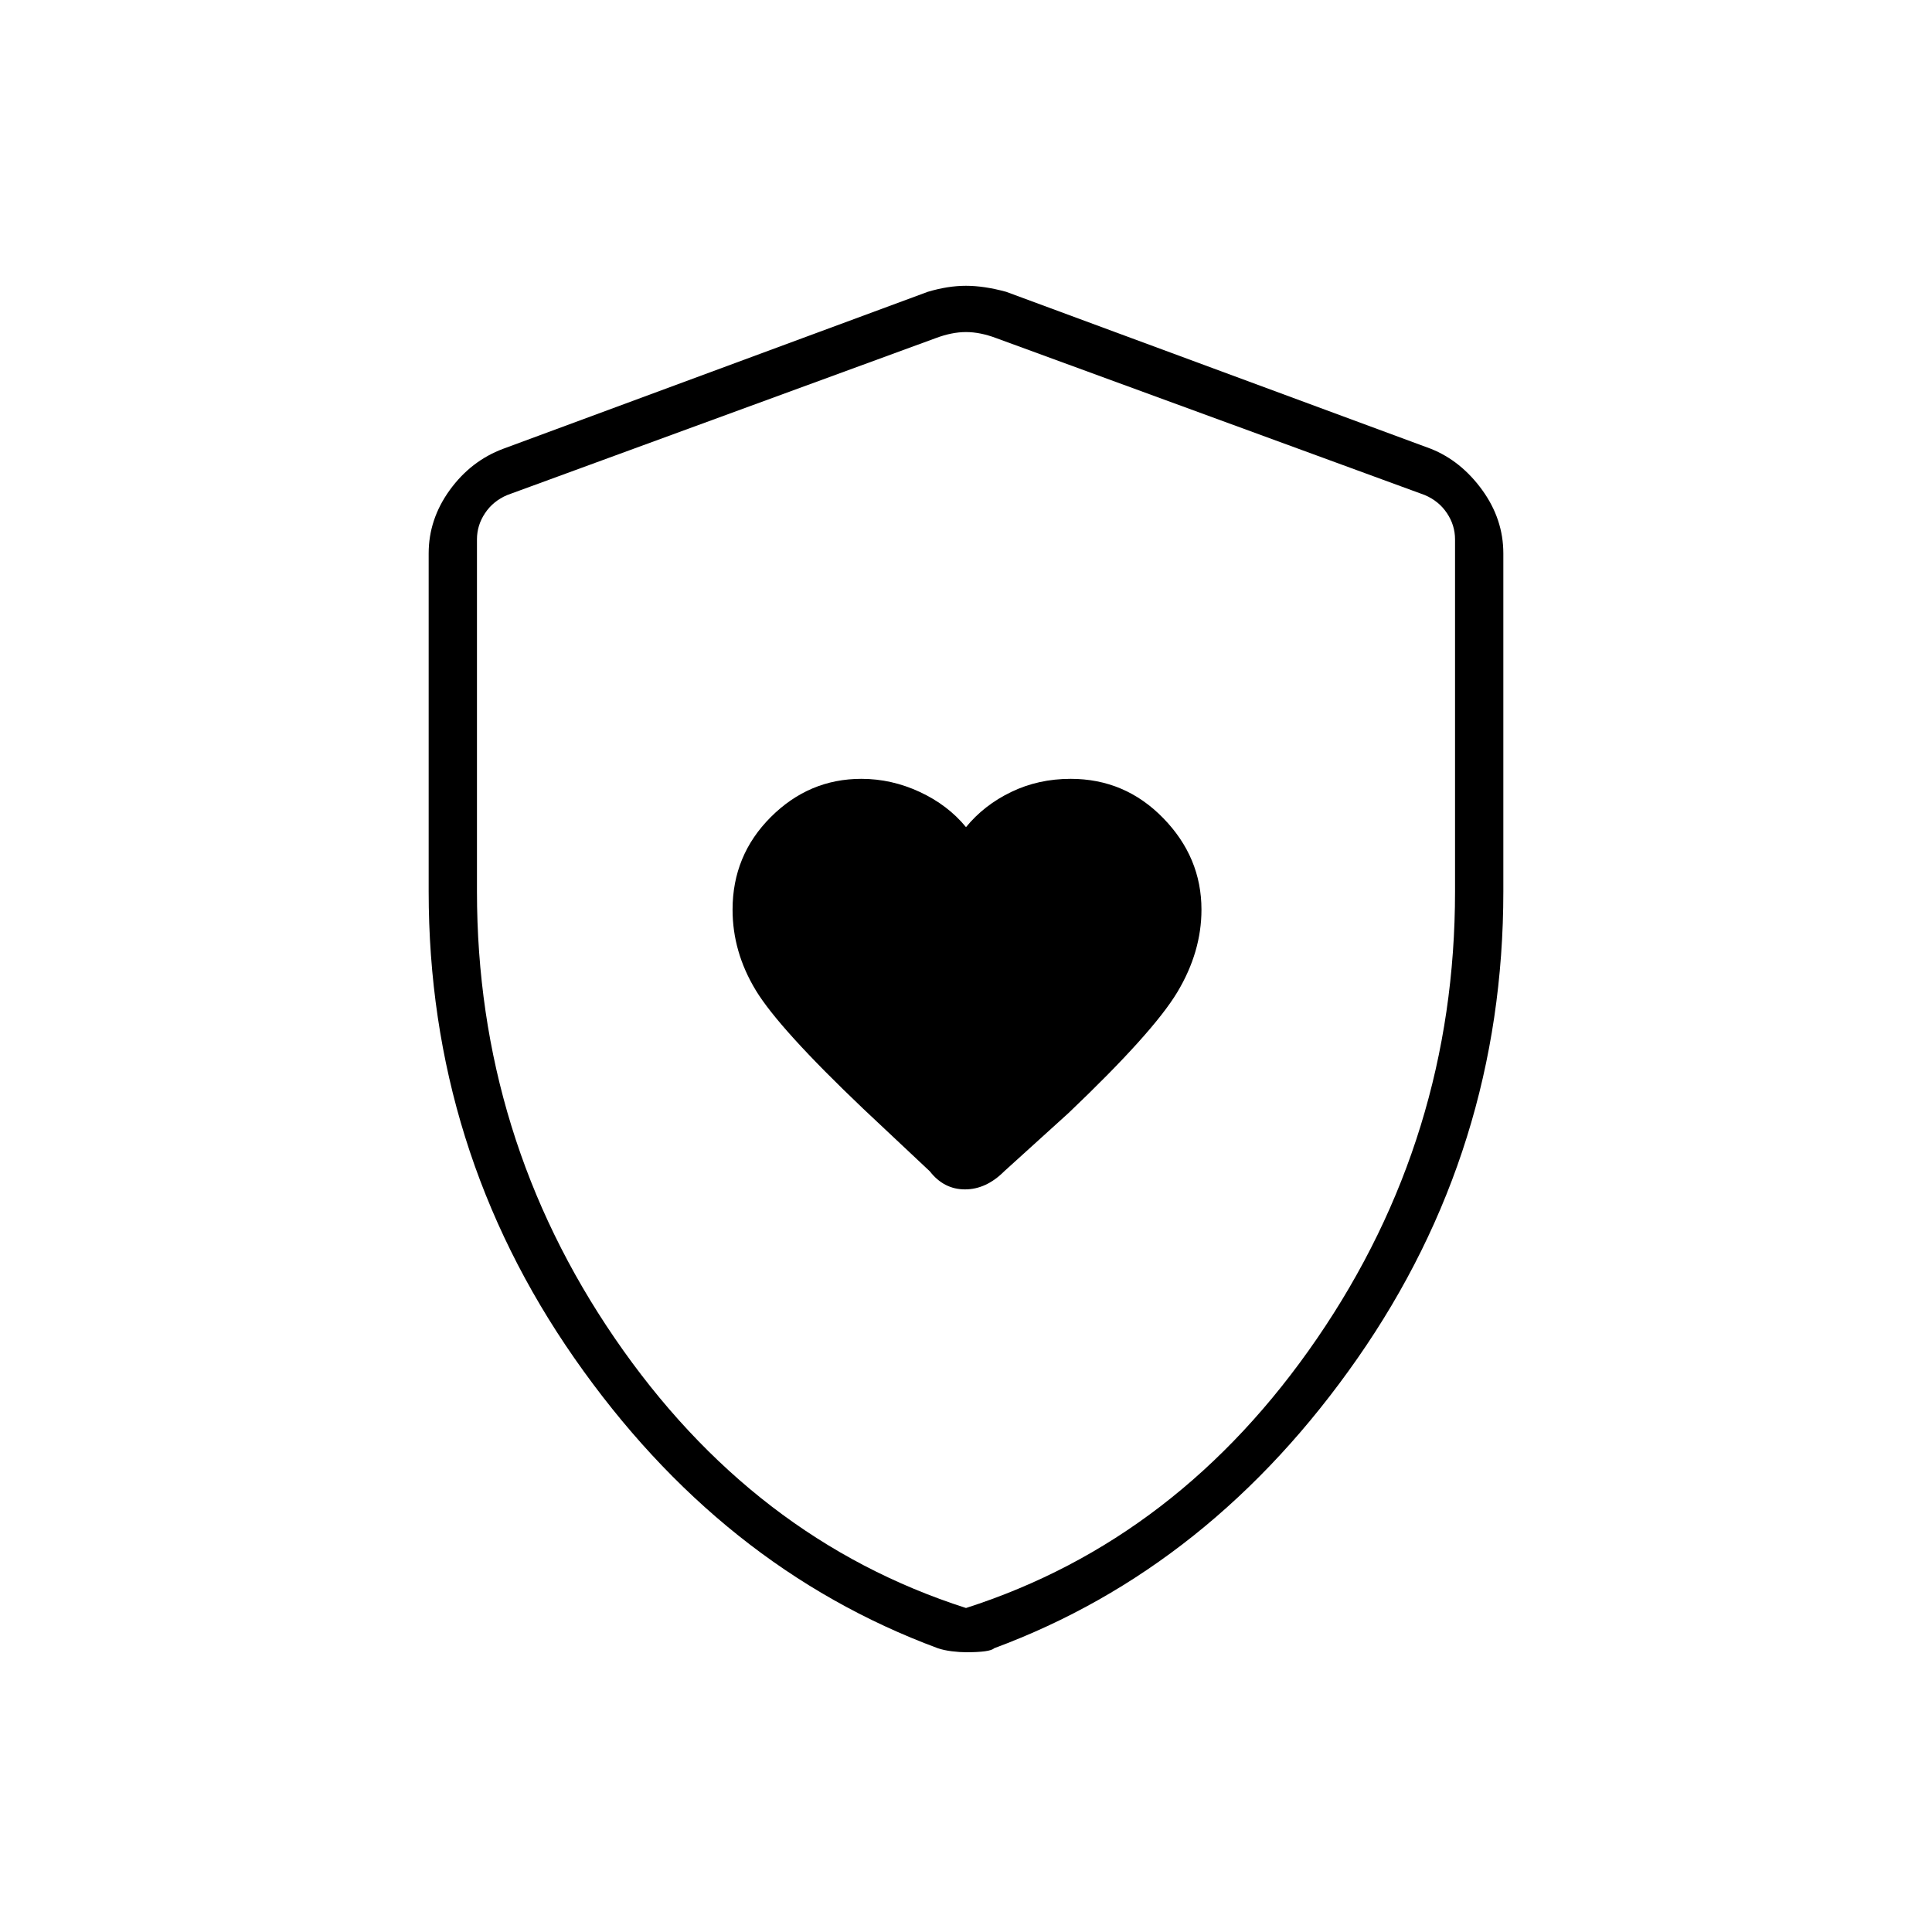 <svg xmlns="http://www.w3.org/2000/svg" height="40" width="40"><path d="M20 17.125q-.375-.458-.958-.729-.584-.271-1.209-.271-1.083 0-1.875.792-.791.791-.791 1.916 0 .875.479 1.667t2.229 2.458l1.375 1.292q.292.375.729.375.438 0 .813-.375l1.333-1.208q1.75-1.667 2.25-2.5.5-.834.5-1.709 0-1.083-.792-1.895-.791-.813-1.916-.813-.667 0-1.229.271-.563.271-.938.729Zm0 17.083q-.125 0-.292-.02-.166-.021-.291-.063-4.5-1.667-7.521-6t-3.021-9.667v-7q0-.708.437-1.312.438-.604 1.105-.854l8.791-3.25q.417-.125.792-.125.375 0 .833.125l8.792 3.25q.625.25 1.063.854.437.604.437 1.312v7q0 5.334-3.021 9.667t-7.521 6q-.083.083-.583.083Zm0-.916q4.417-1.417 7.271-5.584 2.854-4.166 2.854-9.25v-7.291q0-.292-.167-.542-.166-.25-.458-.375L20.625 7q-.333-.125-.625-.125T19.375 7L10.5 10.25q-.292.125-.458.375-.167.25-.167.542v7.291q0 5.084 2.854 9.25 2.854 4.167 7.271 5.584Zm0-13.209Z"/></svg>